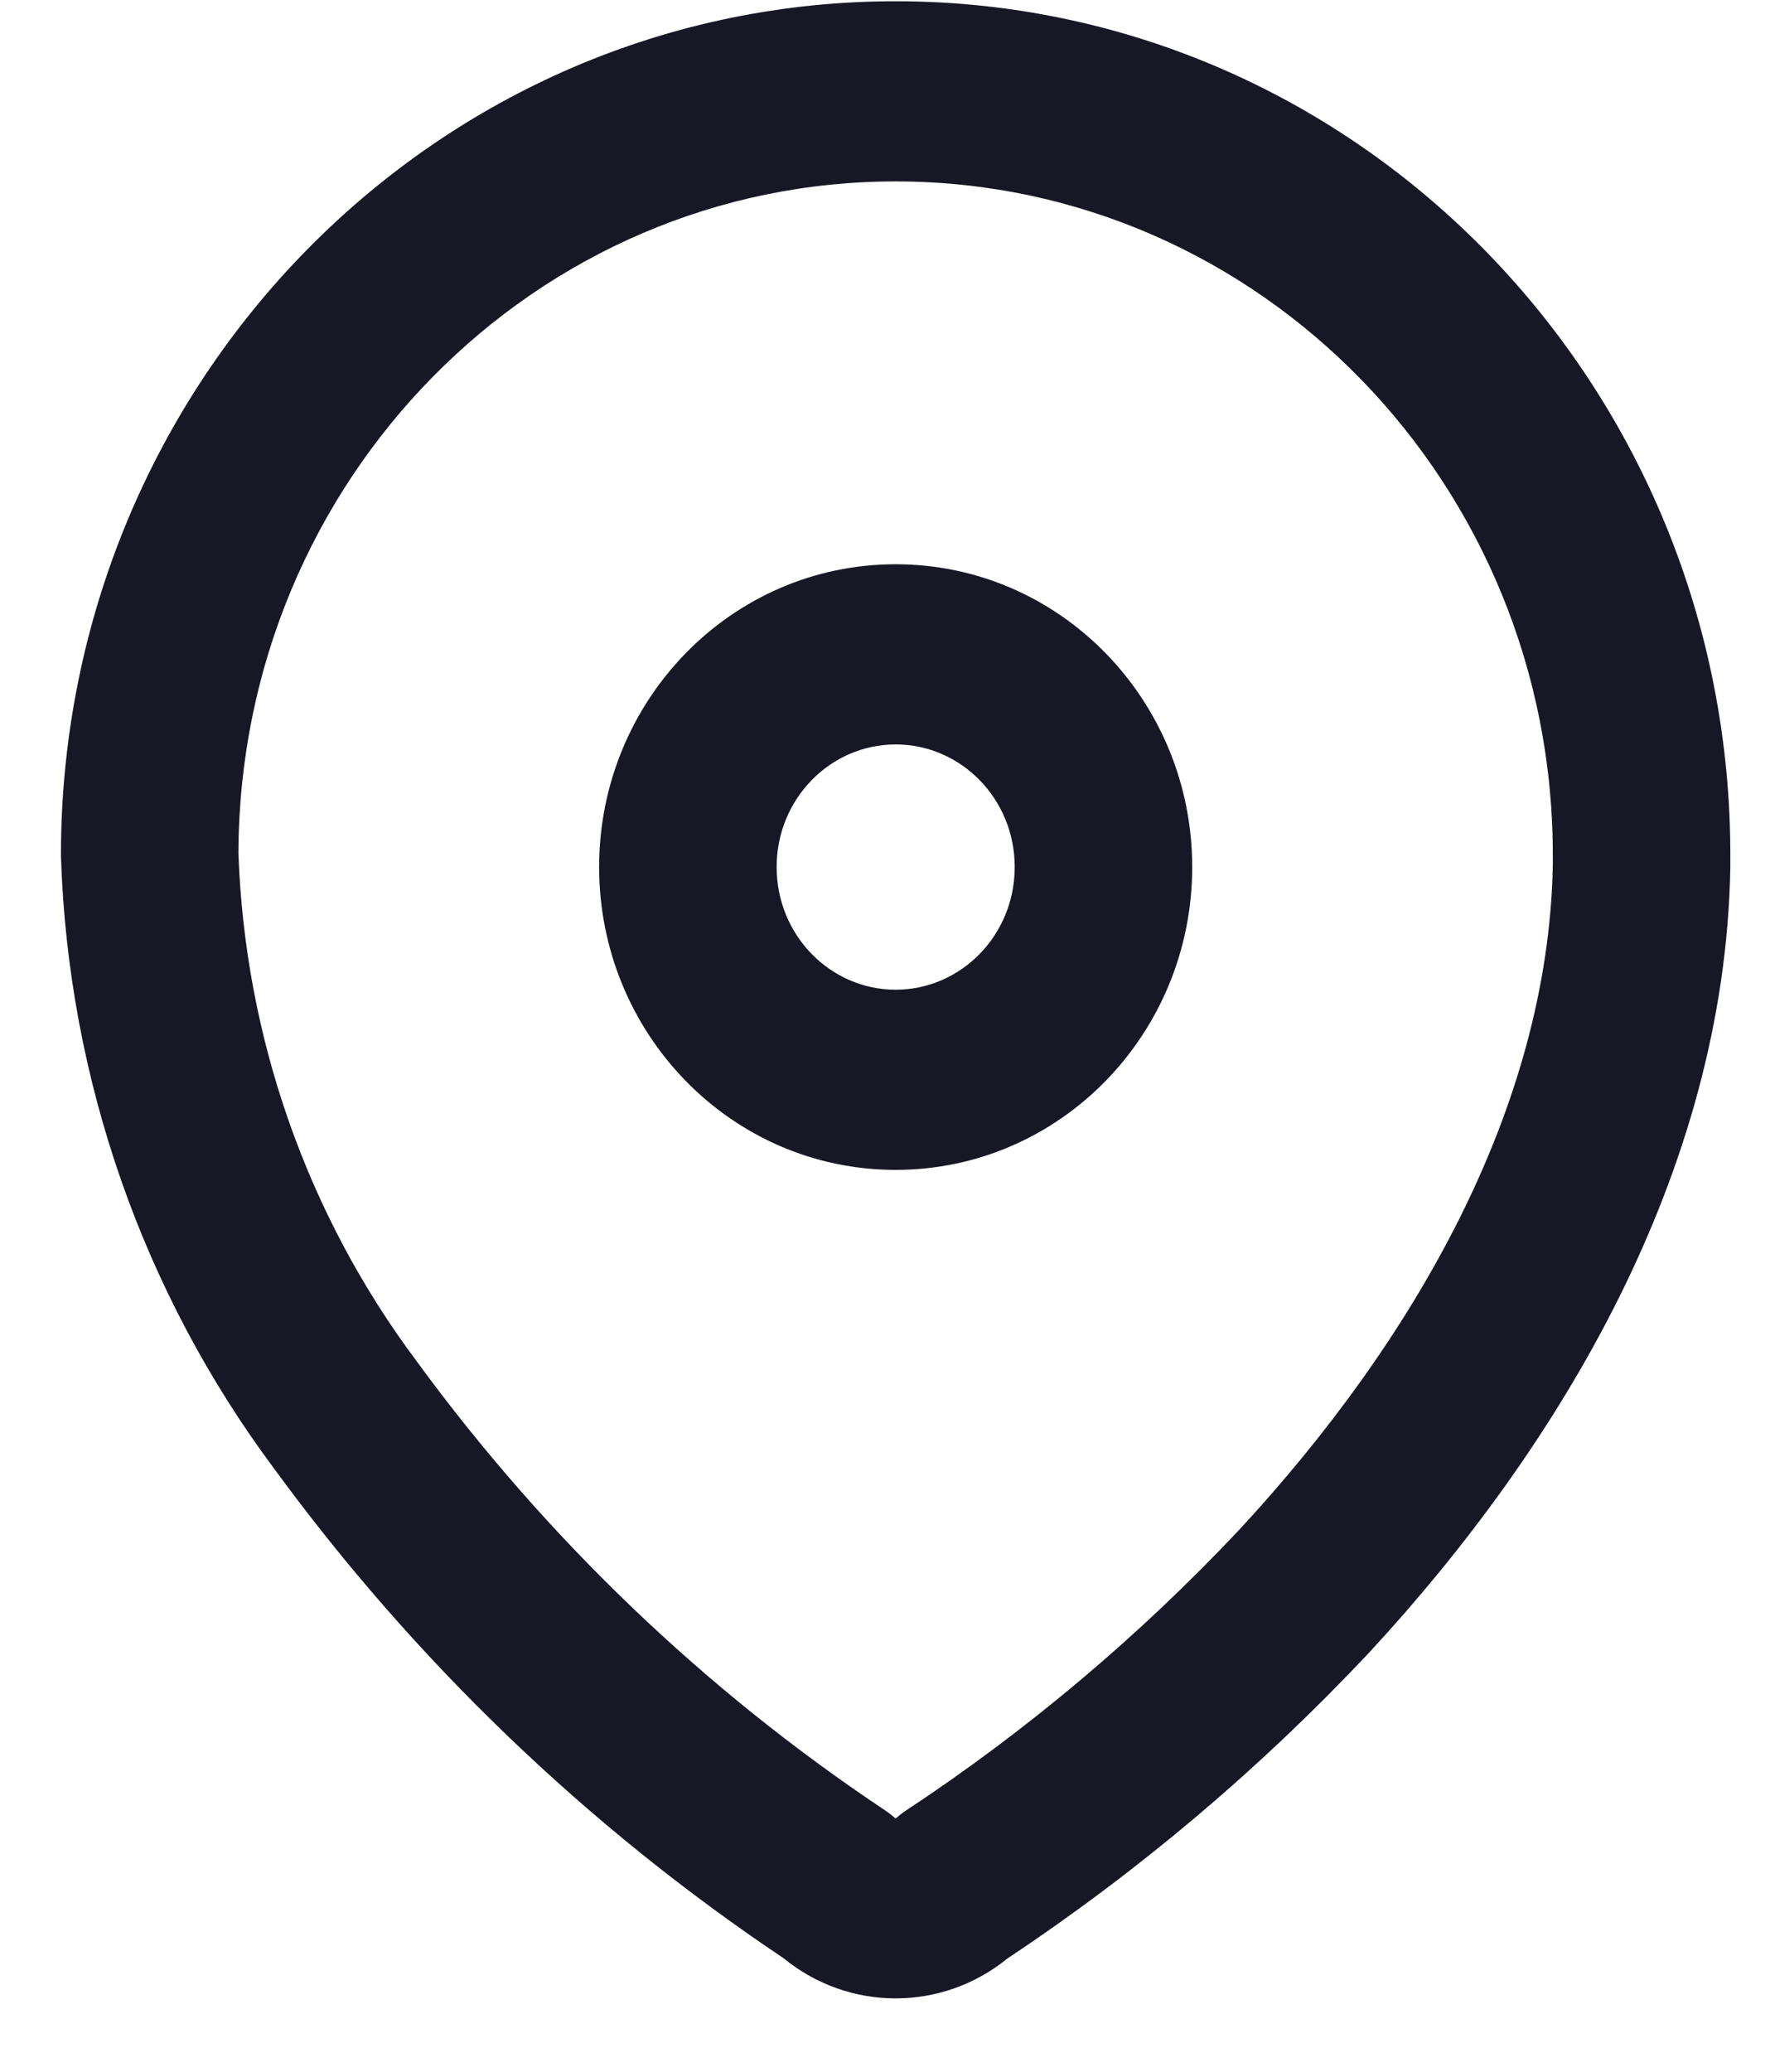 <?xml version="1.0" encoding="UTF-8"?>
<svg width="24px" height="28px" viewBox="0 0 24 28" version="1.1" xmlns="http://www.w3.org/2000/svg" xmlns:xlink="http://www.w3.org/1999/xlink">
    <title>btn1</title>
    <g id="Page-2" stroke="none" stroke-width="1" fill="none" fill-rule="evenodd">
        <g id="btn1" fill="#181725">
            <path d="M3.224,11.522 L3.224,11.534 C3.311,14.021 4.153,16.418 5.63,18.392 L5.637,18.402 L5.637,18.402 C7.384,20.789 9.528,22.843 11.969,24.468 C12.015,24.499 12.058,24.532 12.099,24.569 C12.103,24.572 12.105,24.573 12.105,24.573 C12.106,24.573 12.108,24.574 12.11,24.574 C12.112,24.574 12.114,24.573 12.115,24.573 C12.116,24.573 12.117,24.572 12.121,24.569 C12.163,24.531 12.208,24.497 12.255,24.466 C13.893,23.384 15.403,22.112 16.756,20.675 C19.132,18.108 20.932,14.966 20.996,11.695 L20.996,11.59 L20.996,11.586 C21.013,6.549 17.038,2.469 12.14,2.452 C7.243,2.435 3.242,6.486 3.224,11.522 Z M0.824,11.516 C0.845,5.153 5.906,-0.004 12.148,0.017 C18.391,0.039 23.416,5.231 23.396,11.592 L23.396,11.707 L23.396,11.73 C23.32,15.863 21.079,19.564 18.502,22.346 L18.495,22.353 L18.495,22.353 C17.03,23.91 15.396,25.29 13.624,26.467 C12.739,27.189 11.478,27.189 10.594,26.465 C7.942,24.689 5.614,22.454 3.714,19.859 C1.935,17.478 0.925,14.59 0.825,11.596 C0.824,11.582 0.824,11.569 0.824,11.555 L0.824,11.52 L0.824,11.516 Z" id="Shape"></path>
            <path d="M8.101,11.718 C8.101,9.468 9.886,7.626 12.11,7.626 C14.335,7.626 16.12,9.468 16.12,11.718 C16.12,13.969 14.335,15.811 12.11,15.811 C9.886,15.811 8.101,13.969 8.101,11.718 Z M12.11,10.061 C11.231,10.061 10.501,10.793 10.501,11.718 C10.501,12.643 11.231,13.376 12.11,13.376 C12.99,13.376 13.72,12.643 13.72,11.718 C13.72,10.793 12.99,10.061 12.11,10.061 Z" id="Shape"></path>
        </g>
    </g>
</svg>
